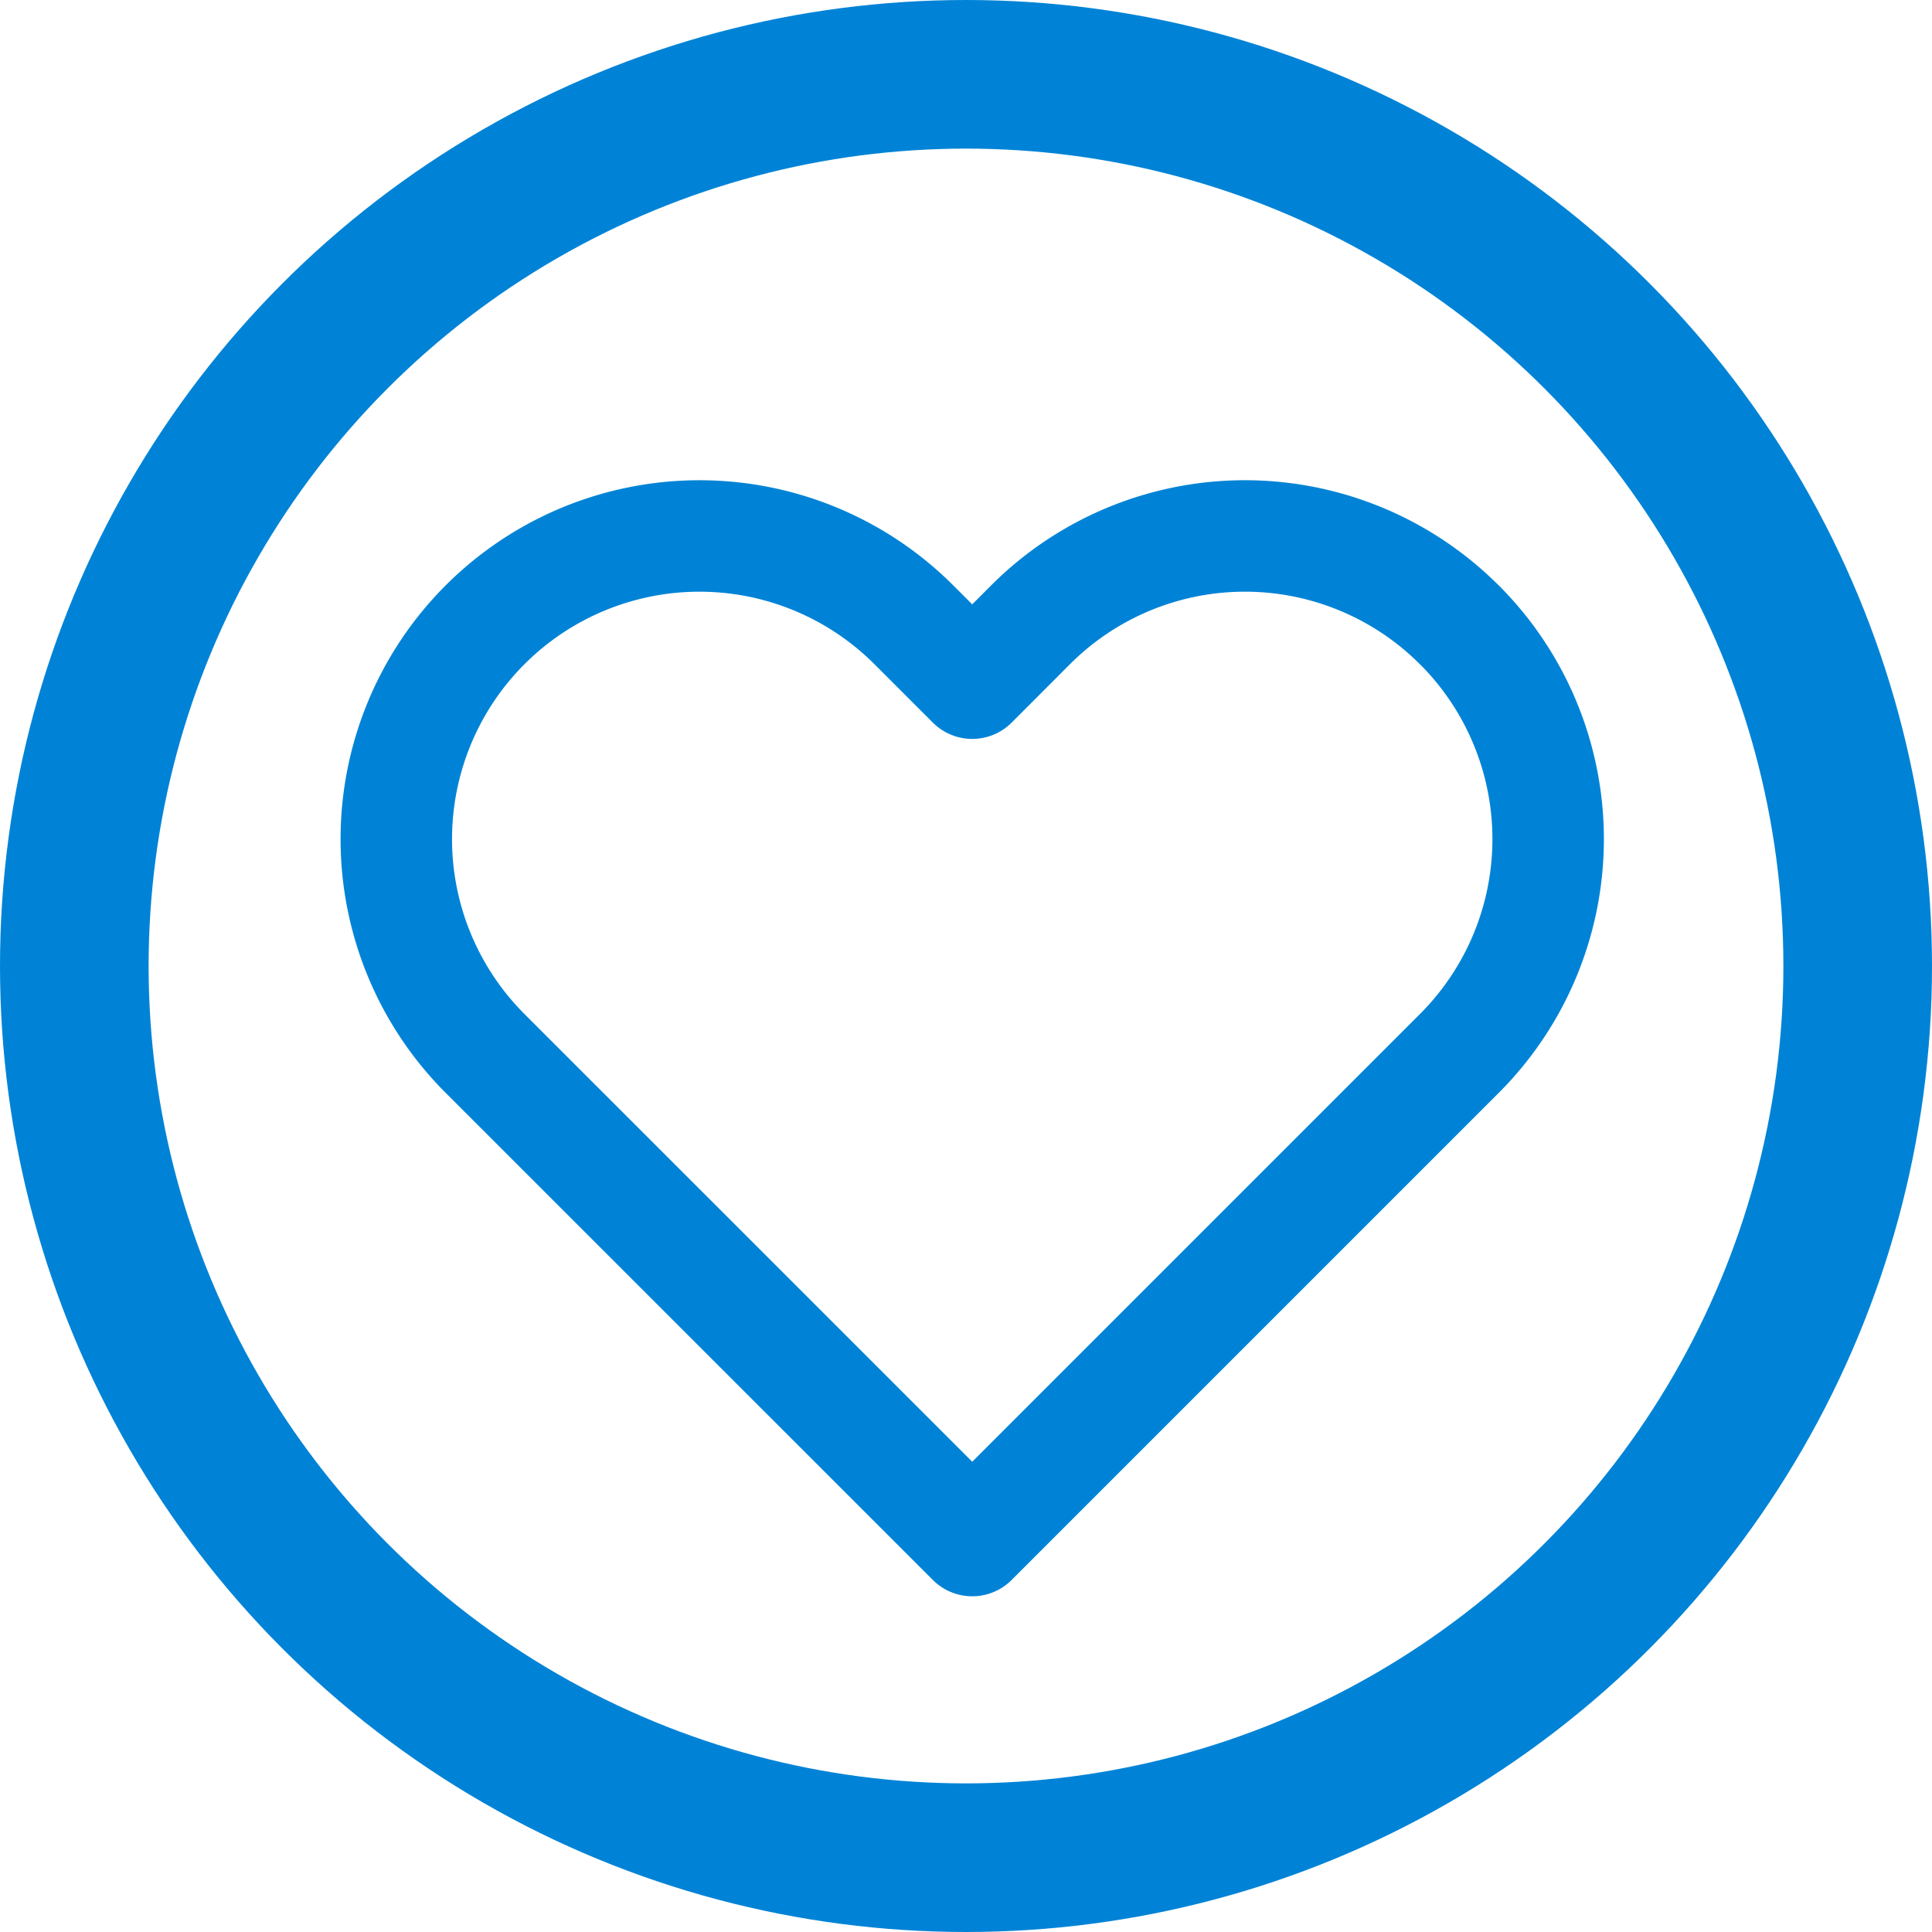 <svg xmlns="http://www.w3.org/2000/svg" width="26" height="26" viewBox="0 0 26 26">
  <g id="Grupo_1582" data-name="Grupo 1582" transform="translate(13222.5 -5777)">
    <g id="Grupo_1160" data-name="Grupo 1160" transform="translate(-13541.5 5144)">
      <g id="Grupo_1158" data-name="Grupo 1158">
        <g id="Elipse_129" data-name="Elipse 129" transform="translate(319 633)" fill="none" stroke="#0083d6" stroke-width="2">
          <circle cx="13" cy="13" r="13" stroke="none"/>
          <circle cx="13" cy="13" r="12" fill="none"/>
        </g>
      </g>
    </g>
    <path id="heart" d="M15.854,4.193a4.078,4.078,0,0,0-5.769,0L9.3,4.979l-.786-.786A4.079,4.079,0,0,0,2.744,9.962l.786.786L9.3,16.517l5.769-5.769.786-.786a4.078,4.078,0,0,0,0-5.769Z" transform="translate(-13218.716 5781.215)" fill="none" stroke="#0083d6" stroke-linecap="round" stroke-linejoin="round" stroke-width="1.5"/>
  </g>
</svg>
